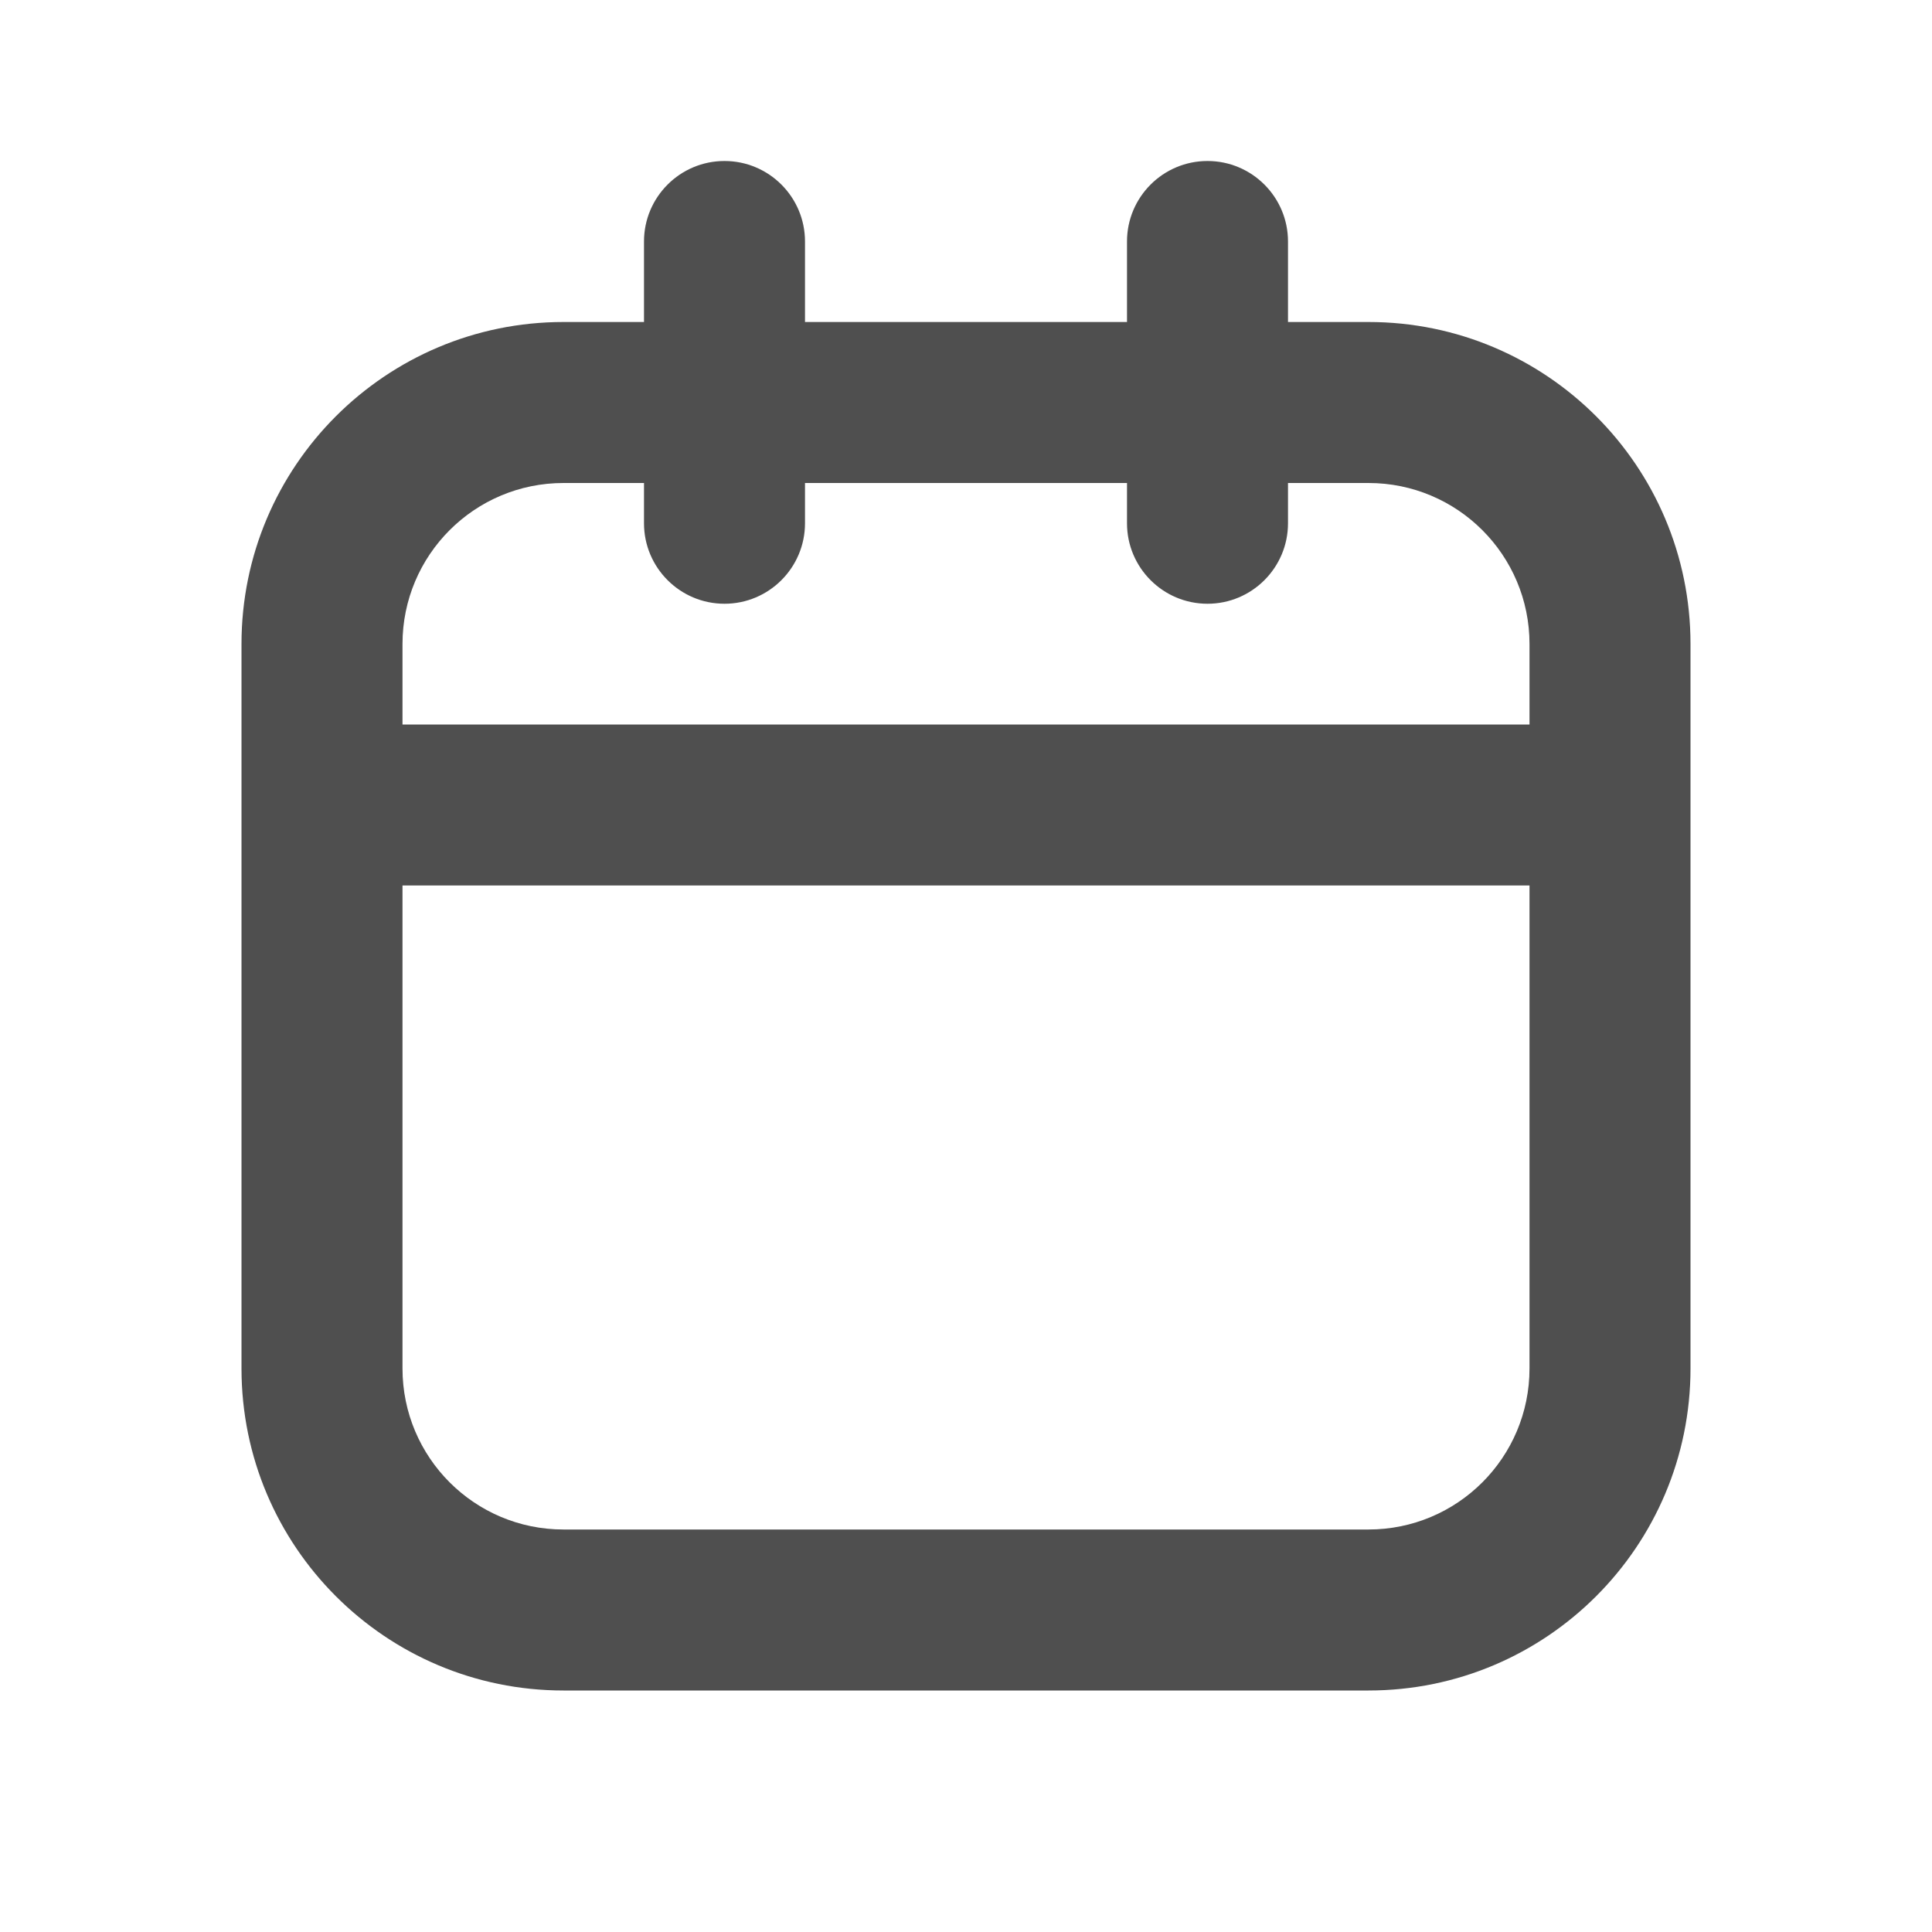 <svg width="24" height="24" viewBox="0 0 24 24" fill="none" xmlns="http://www.w3.org/2000/svg">
<path fill-rule="evenodd" clip-rule="evenodd" d="M10 3C10 2.448 9.552 2 9 2C8.448 2 8 2.448 8 3V4H7C4.791 4 3 5.791 3 8V10V17C3 19.209 4.791 21 7 21H17C19.209 21 21 19.209 21 17V10V8C21 5.791 19.209 4 17 4H16V3C16 2.448 15.552 2 15 2C14.448 2 14 2.448 14 3V4H10V3ZM8 6V6.5C8 7.052 8.448 7.5 9 7.5C9.552 7.5 10 7.052 10 6.5V6H14V6.5C14 7.052 14.448 7.5 15 7.5C15.552 7.5 16 7.052 16 6.5V6H17C18.105 6 19 6.895 19 8V9H5V8C5 6.895 5.895 6 7 6H8ZM5 11H19V17C19 18.105 18.105 19 17 19H7C5.895 19 5 18.105 5 17V11Z" fill="#3C3C3C" fill-opacity="0.9"/>
</svg>
